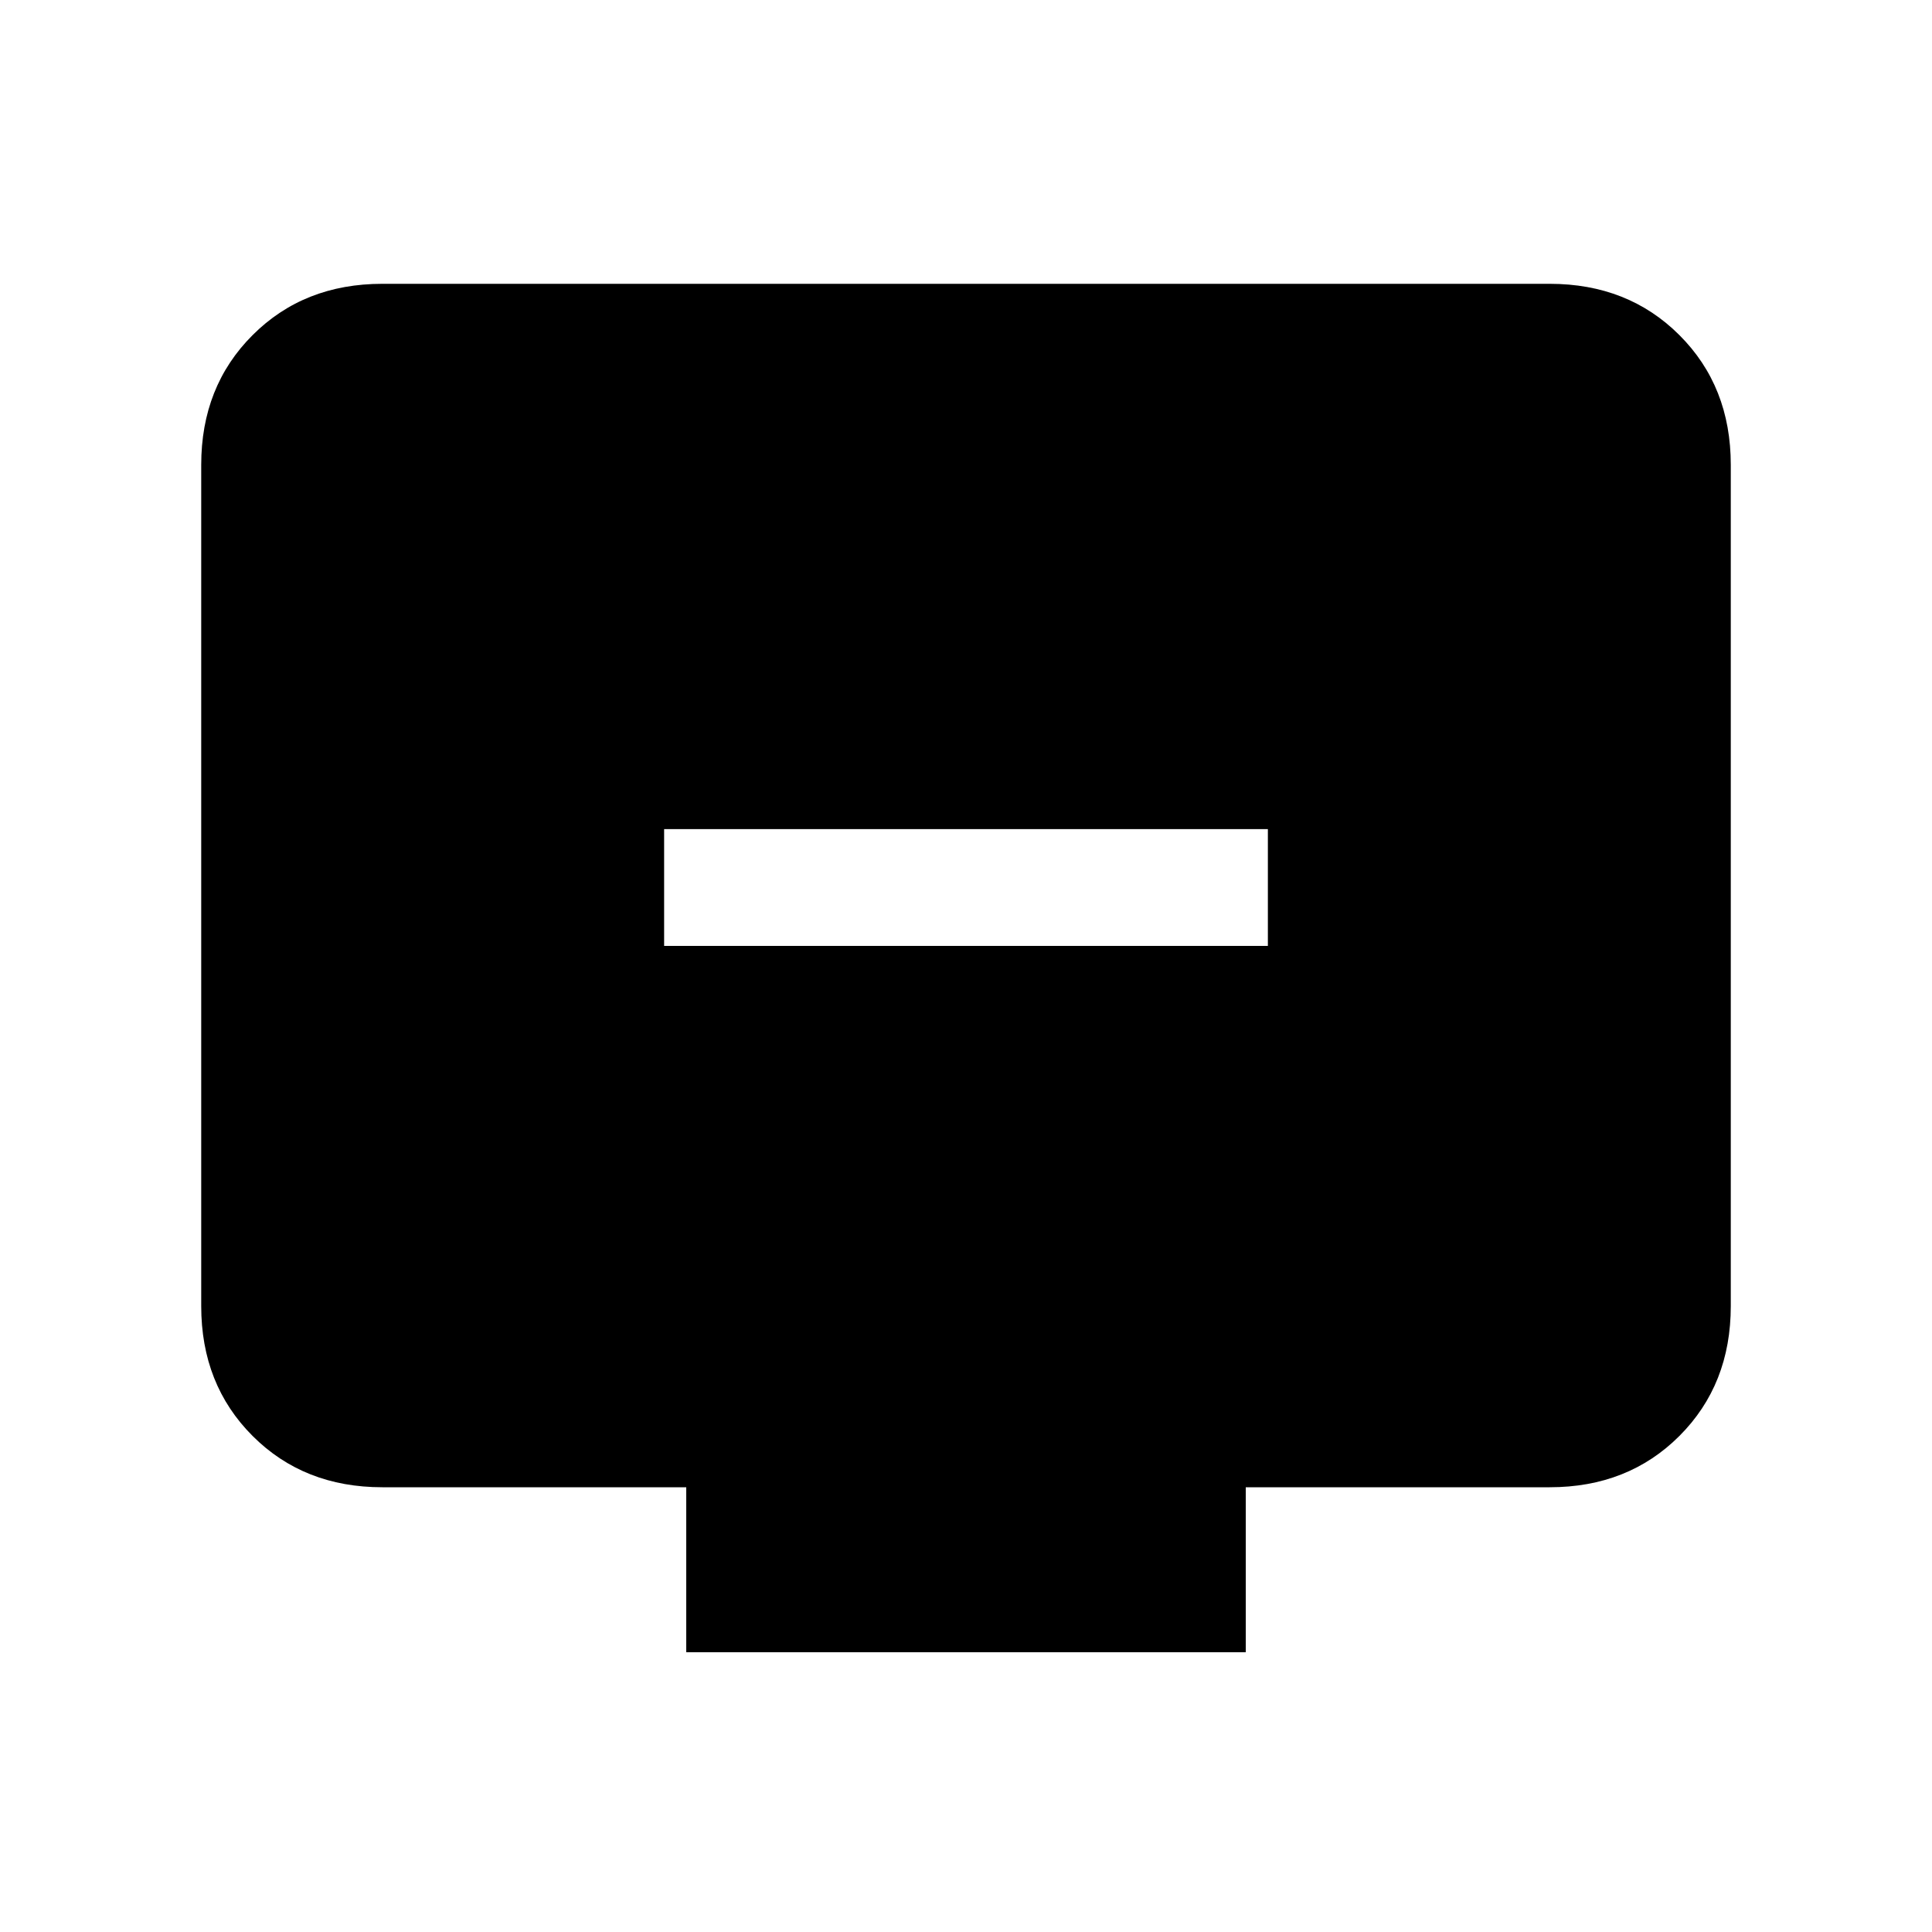 <svg xmlns="http://www.w3.org/2000/svg" height="20" width="20"><path d="M6.875 9.792H13.125V8.583H6.875ZM7.104 17.104V15.396H3.958Q3.146 15.396 2.615 14.865Q2.083 14.333 2.083 13.521V4.812Q2.083 4 2.615 3.469Q3.146 2.938 3.958 2.938H16.042Q16.854 2.938 17.385 3.469Q17.917 4 17.917 4.812V13.521Q17.917 14.333 17.385 14.865Q16.854 15.396 16.042 15.396H12.896V17.104Z"/></svg>